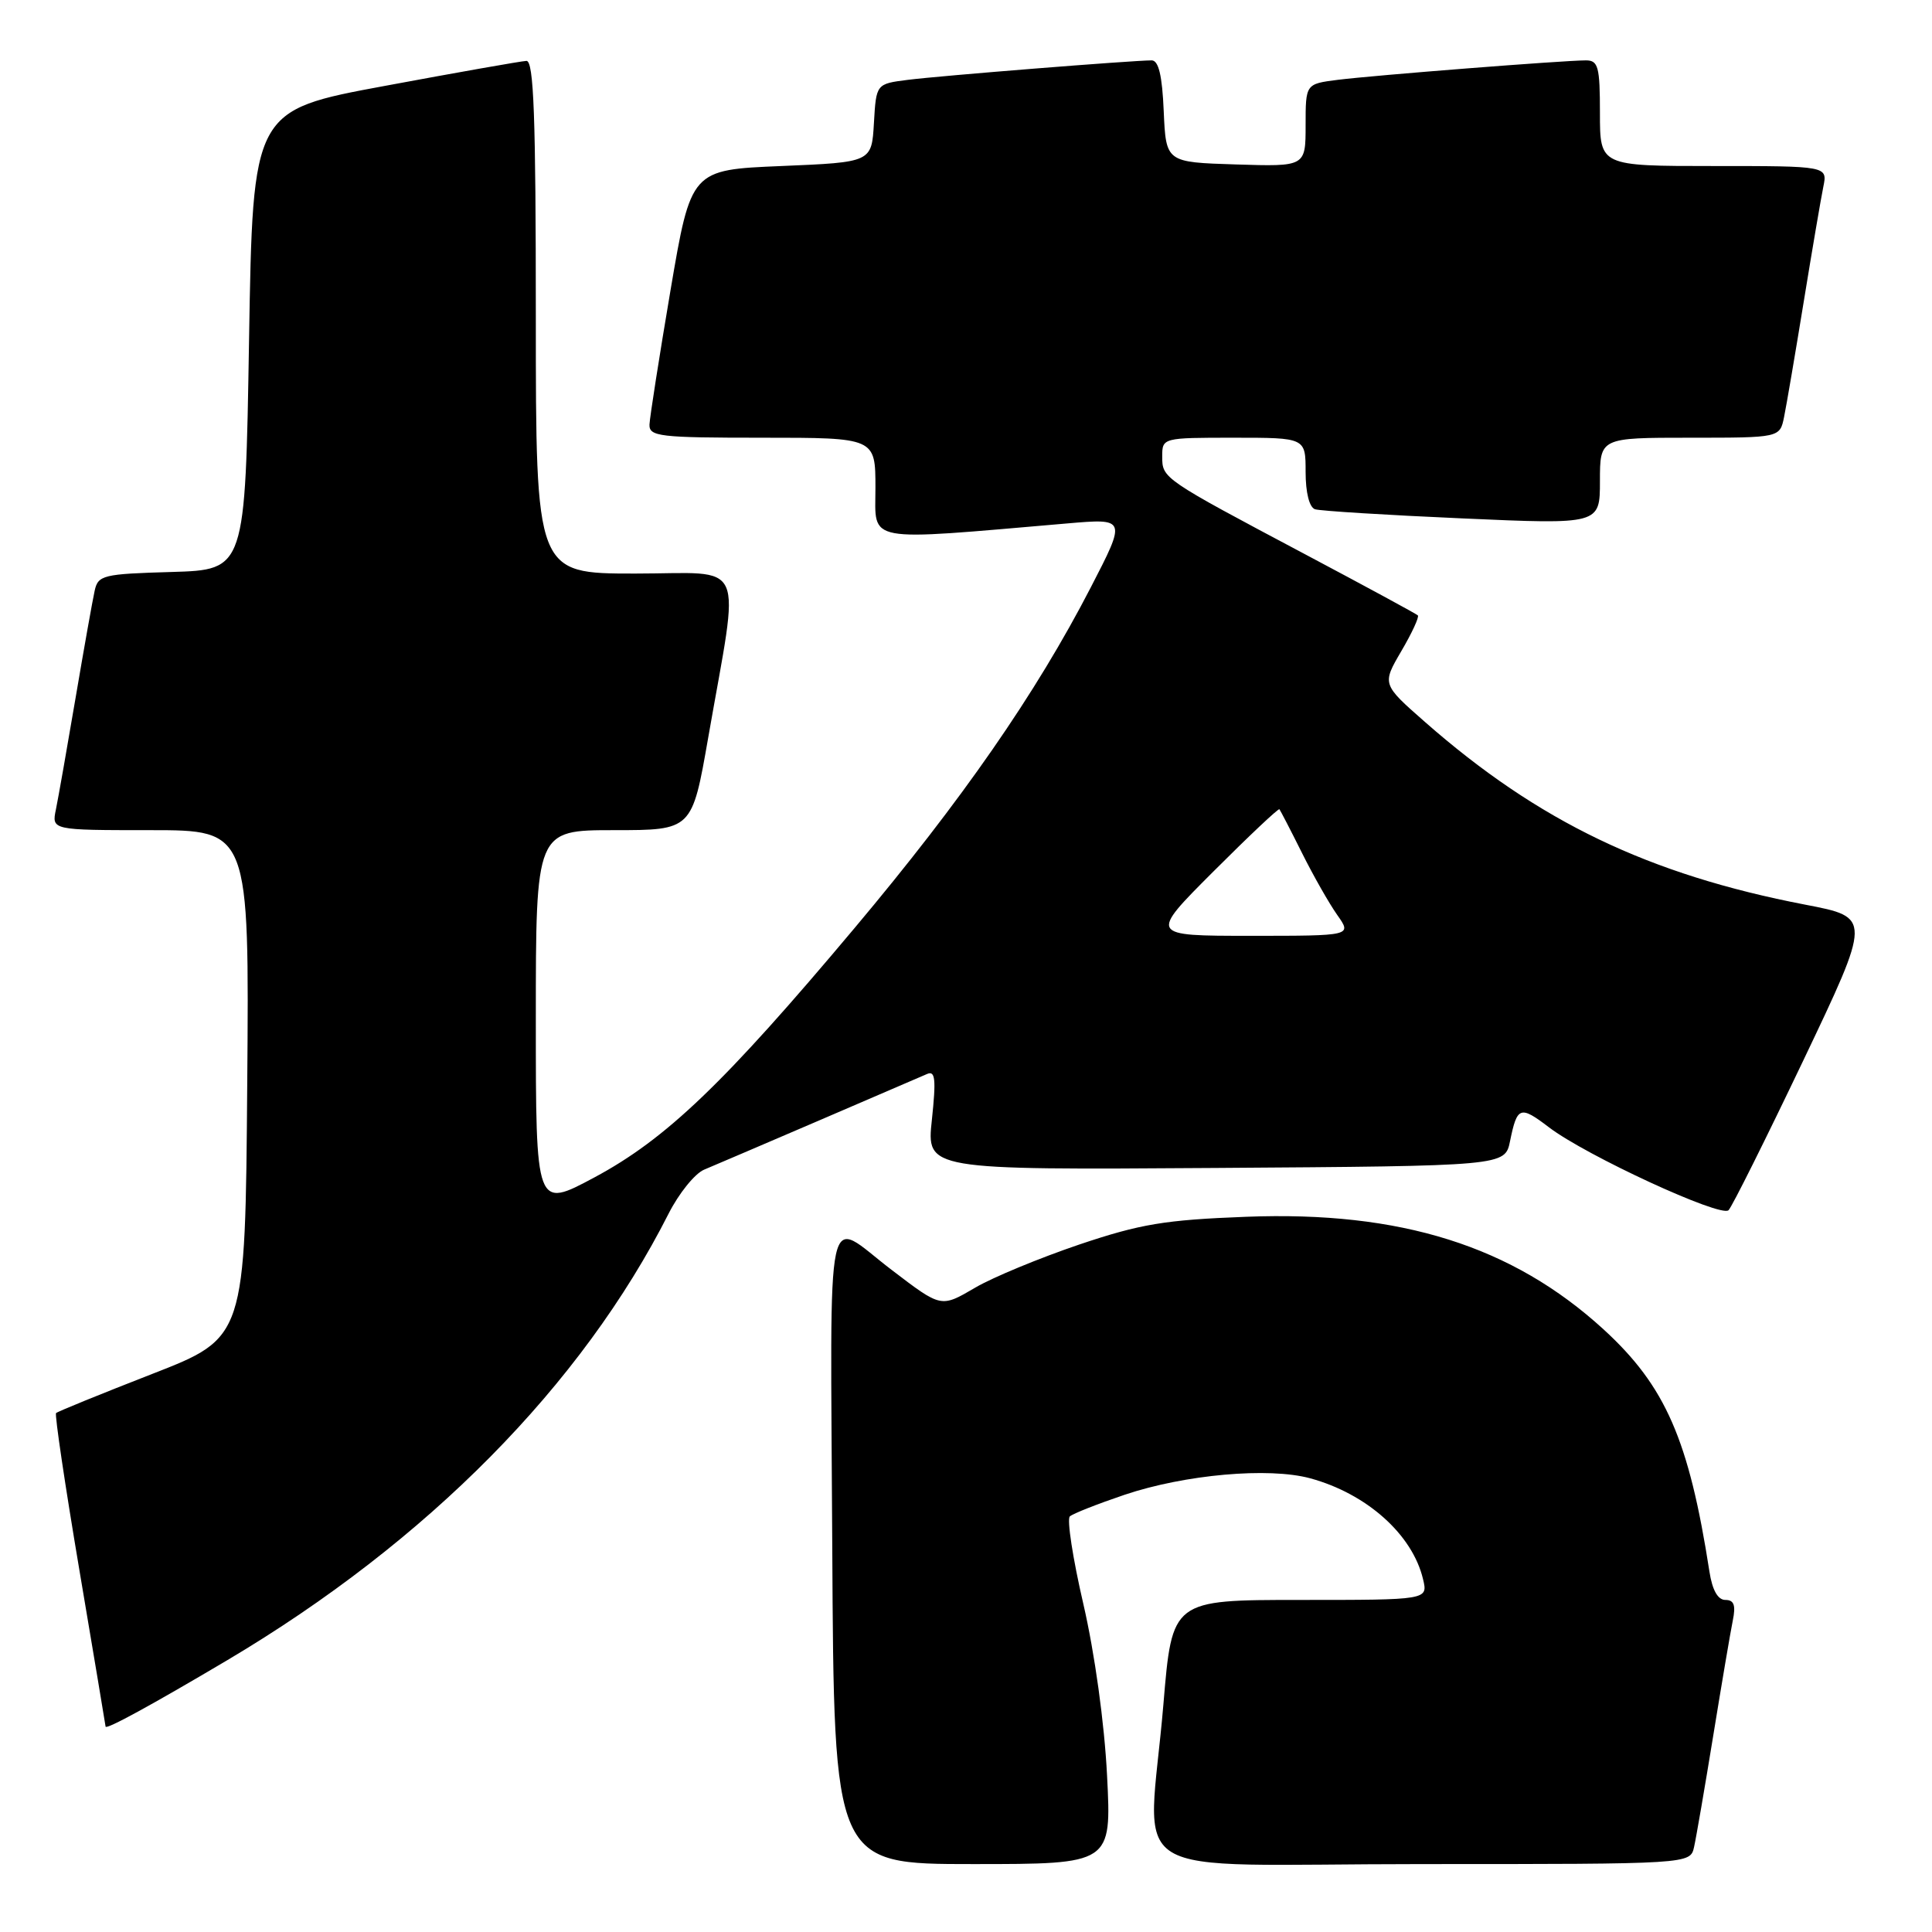 <?xml version="1.0" encoding="UTF-8" standalone="no"?>
<!DOCTYPE svg PUBLIC "-//W3C//DTD SVG 1.1//EN" "http://www.w3.org/Graphics/SVG/1.1/DTD/svg11.dtd" >
<svg xmlns="http://www.w3.org/2000/svg" xmlns:xlink="http://www.w3.org/1999/xlink" version="1.1" viewBox="0 0 256 256">
 <g >
 <path fill="currentColor"
d=" M 146.69 235.25 C 146.34 228.30 145.05 219.03 143.55 212.54 C 142.15 206.52 141.35 201.29 141.76 200.93 C 142.17 200.56 145.43 199.28 149.00 198.07 C 157.00 195.38 168.10 194.39 173.60 195.88 C 181.10 197.92 187.16 203.33 188.56 209.25 C 189.22 212.00 189.22 212.00 172.26 212.00 C 155.31 212.00 155.31 212.00 154.16 225.80 C 152.14 249.82 147.58 247.00 188.48 247.00 C 223.96 247.00 223.96 247.00 224.47 244.75 C 224.75 243.51 225.89 236.88 227.01 230.00 C 228.13 223.12 229.29 216.26 229.60 214.75 C 230.02 212.70 229.77 212.00 228.62 212.00 C 227.62 212.00 226.89 210.70 226.51 208.25 C 223.80 190.79 220.69 183.66 212.47 176.14 C 200.39 165.10 185.60 160.44 165.12 161.23 C 154.34 161.64 151.11 162.18 143.00 164.91 C 137.78 166.68 131.58 169.24 129.24 170.61 C 124.65 173.29 124.76 173.31 118.15 168.27 C 109.18 161.45 110.04 157.45 110.28 204.98 C 110.50 247.00 110.50 247.00 128.90 247.00 C 147.29 247.00 147.29 247.00 146.69 235.25 Z  M 30.14 219.97 C 56.65 204.23 77.07 183.56 88.60 160.80 C 89.96 158.12 92.07 155.51 93.29 154.99 C 95.83 153.93 120.82 143.20 122.84 142.31 C 123.93 141.83 124.05 142.98 123.48 148.37 C 122.76 155.02 122.76 155.02 161.09 154.76 C 199.42 154.50 199.42 154.50 200.09 151.20 C 201.03 146.60 201.42 146.46 205.24 149.37 C 210.14 153.11 228.03 161.37 229.04 160.36 C 229.51 159.89 233.96 150.96 238.94 140.53 C 247.98 121.56 247.98 121.56 239.24 119.88 C 218.45 115.88 203.84 108.86 188.81 95.66 C 183.12 90.66 183.12 90.66 185.68 86.28 C 187.09 83.88 188.08 81.74 187.87 81.54 C 187.67 81.34 180.97 77.71 173.00 73.48 C 154.02 63.41 154.00 63.40 154.00 60.48 C 154.00 58.01 154.06 58.00 163.50 58.00 C 173.00 58.00 173.00 58.00 173.00 62.53 C 173.00 65.27 173.49 67.23 174.25 67.48 C 174.94 67.70 183.71 68.25 193.75 68.69 C 212.00 69.50 212.00 69.50 212.00 63.75 C 212.00 58.00 212.00 58.00 223.92 58.00 C 235.84 58.00 235.84 58.00 236.40 55.25 C 236.71 53.74 237.88 46.88 239.00 40.00 C 240.12 33.12 241.29 26.26 241.60 24.75 C 242.16 22.00 242.16 22.00 227.08 22.00 C 212.00 22.00 212.00 22.00 212.00 15.00 C 212.00 8.85 211.78 8.00 210.14 8.00 C 207.25 8.00 181.99 9.98 177.25 10.58 C 173.00 11.12 173.00 11.12 173.00 16.60 C 173.00 22.08 173.00 22.08 163.75 21.79 C 154.50 21.50 154.50 21.50 154.20 14.75 C 154.00 10.00 153.52 8.00 152.60 8.00 C 150.14 8.00 124.51 10.04 120.30 10.58 C 116.10 11.11 116.10 11.11 115.80 16.30 C 115.50 21.50 115.50 21.50 103.53 22.00 C 91.56 22.50 91.56 22.50 88.84 38.50 C 87.35 47.30 86.10 55.29 86.06 56.25 C 86.01 57.84 87.36 58.00 101.00 58.00 C 116.00 58.00 116.00 58.00 116.00 64.65 C 116.00 72.02 114.23 71.69 141.38 69.36 C 149.26 68.68 149.26 68.68 144.53 77.84 C 137.27 91.90 127.49 106.00 113.21 123.00 C 95.94 143.57 88.27 150.92 78.75 156.02 C 71.00 160.17 71.00 160.17 71.00 135.09 C 71.00 110.00 71.00 110.00 81.35 110.00 C 91.70 110.00 91.70 110.00 93.84 97.75 C 98.06 73.55 99.15 76.00 84.14 76.00 C 71.00 76.00 71.00 76.00 71.00 42.00 C 71.00 15.43 70.73 8.01 69.75 8.07 C 69.06 8.10 60.62 9.59 51.00 11.38 C 33.50 14.62 33.50 14.62 33.00 45.06 C 32.50 75.50 32.50 75.50 22.76 75.79 C 13.63 76.05 12.99 76.21 12.54 78.29 C 12.27 79.50 11.13 85.90 10.01 92.50 C 8.89 99.10 7.72 105.74 7.41 107.25 C 6.84 110.00 6.84 110.00 19.93 110.00 C 33.03 110.00 33.03 110.00 32.76 143.63 C 32.50 177.25 32.50 177.25 20.15 182.06 C 13.35 184.71 7.63 187.04 7.43 187.24 C 7.23 187.44 8.62 196.80 10.52 208.05 C 12.42 219.30 13.98 228.62 13.99 228.78 C 14.01 229.25 20.10 225.92 30.14 219.97 Z  M 160.78 115.48 C 165.46 110.80 169.40 107.08 169.53 107.23 C 169.65 107.38 171.00 109.97 172.51 113.00 C 174.02 116.03 176.13 119.74 177.20 121.25 C 179.14 124.00 179.14 124.00 165.70 124.00 C 152.26 124.00 152.26 124.00 160.78 115.48 Z "/>
</g>
</svg>